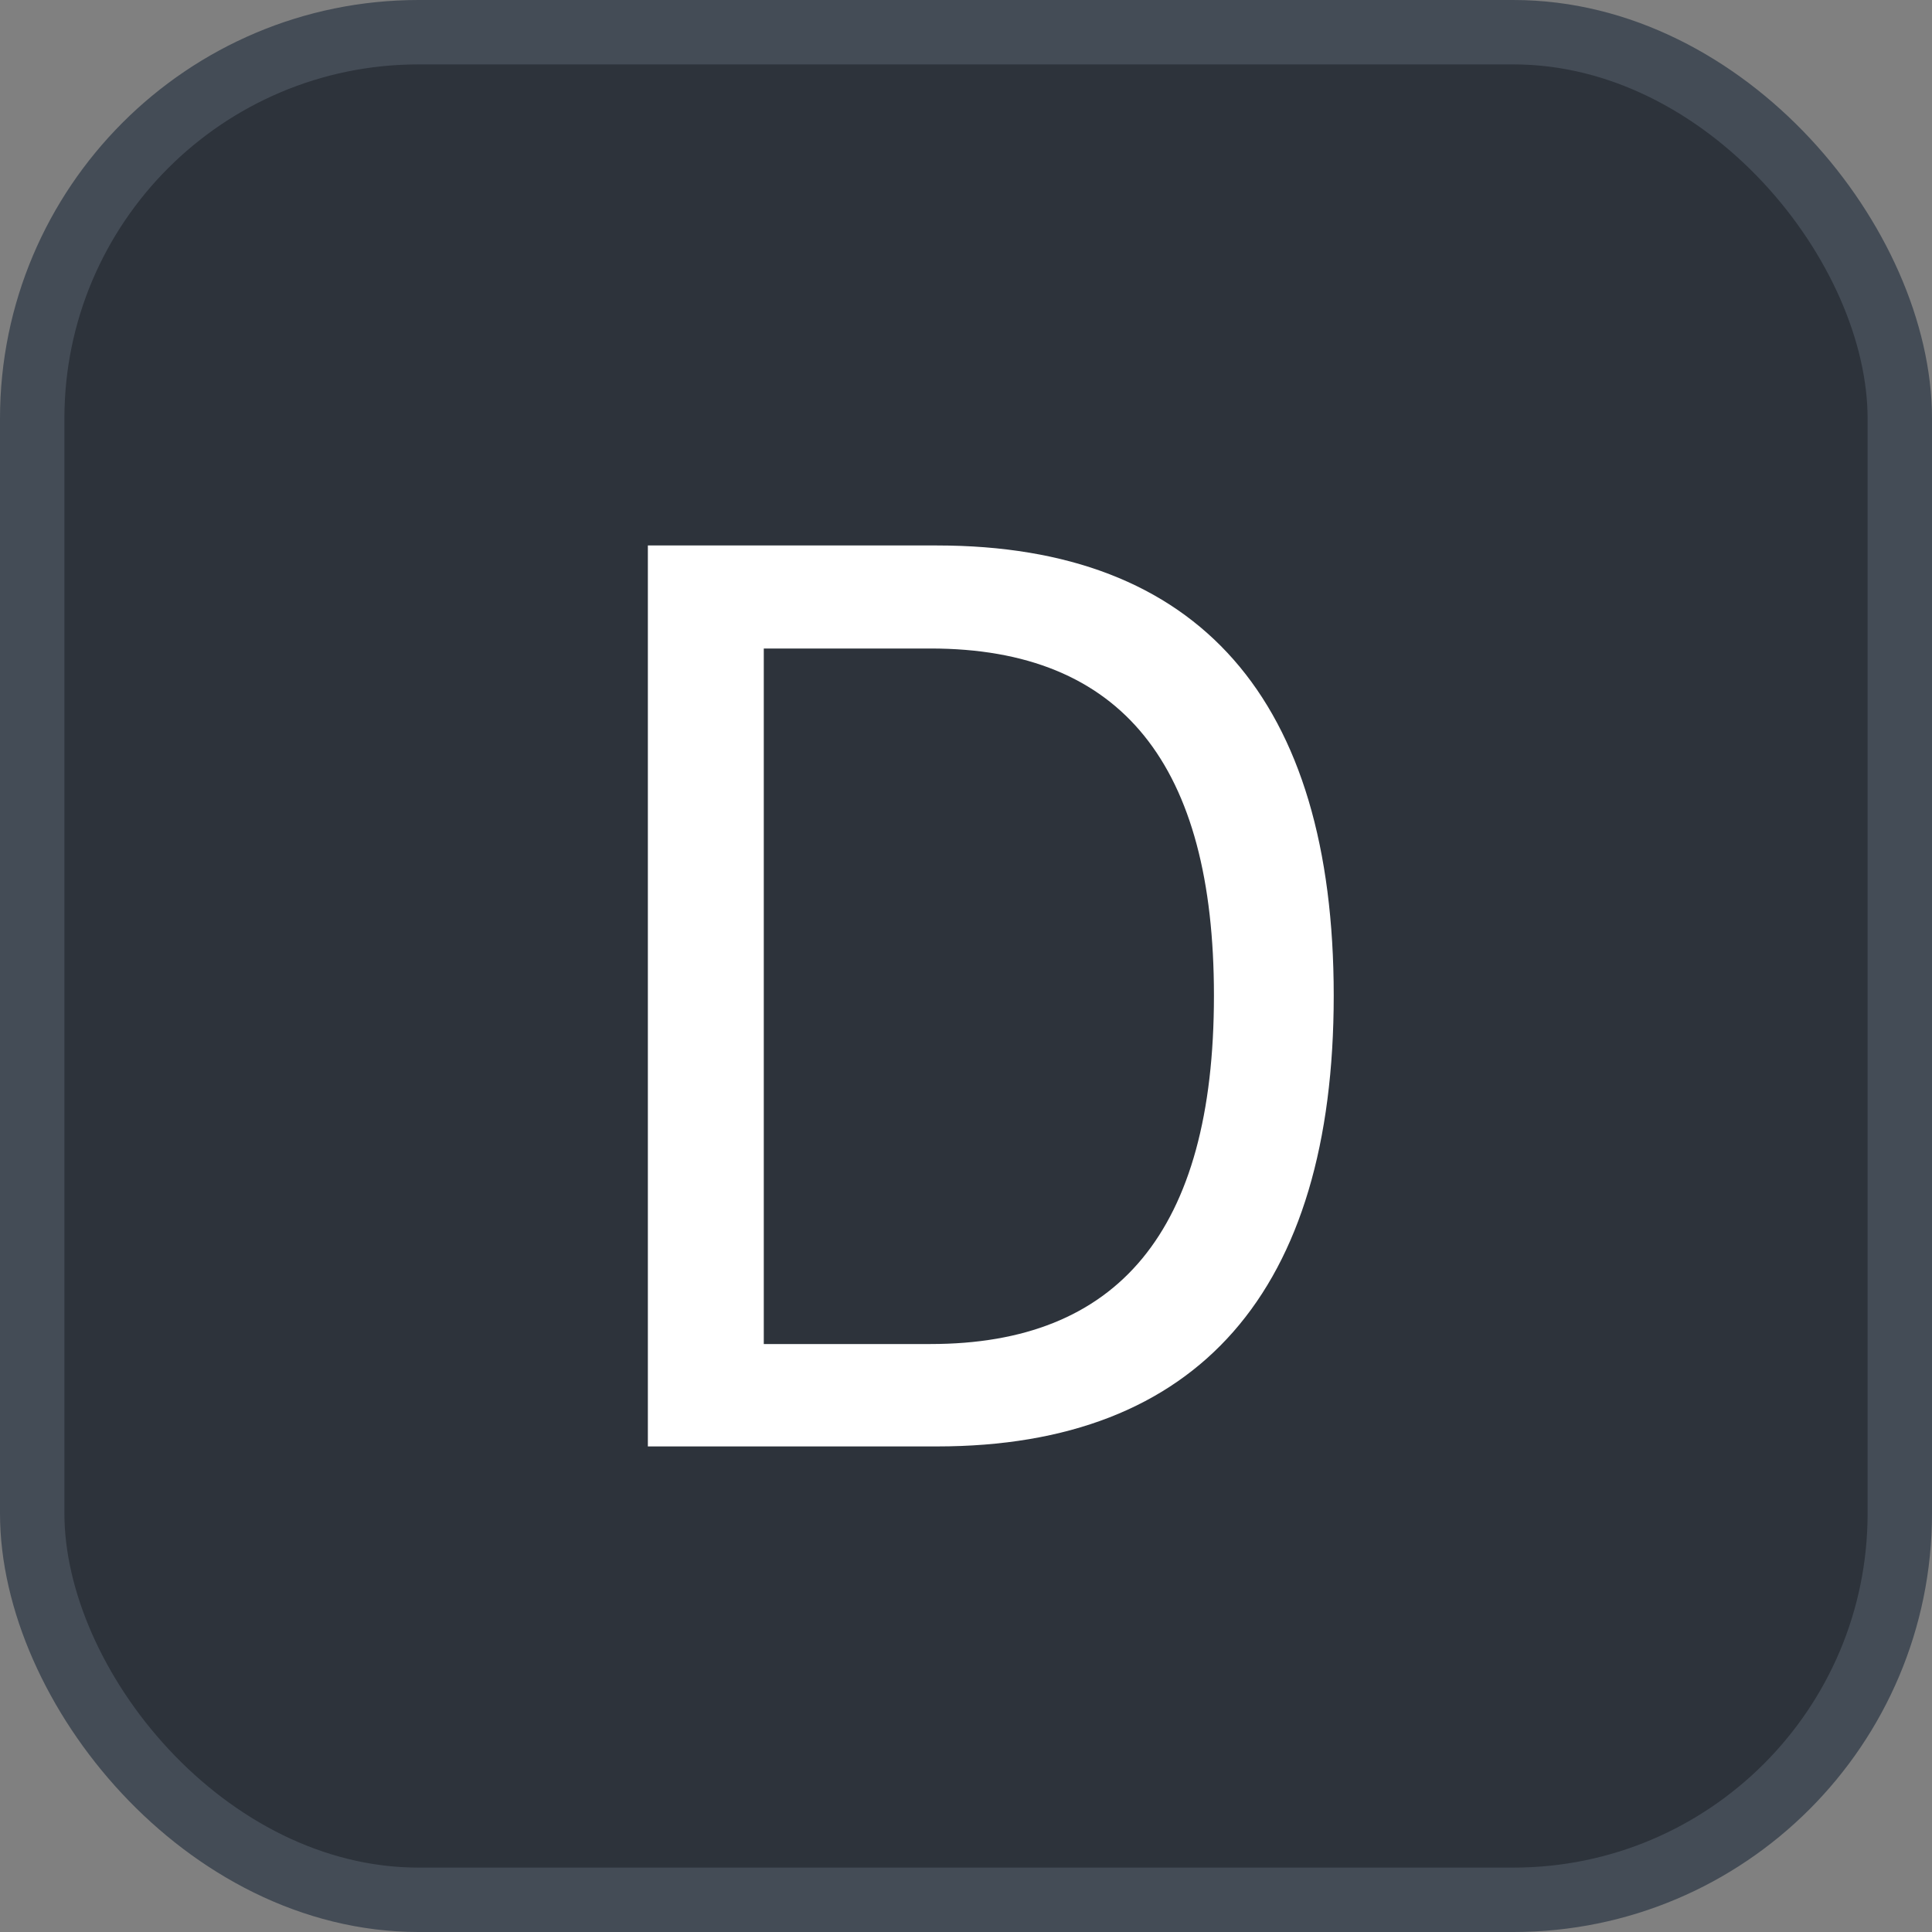 <svg xmlns="http://www.w3.org/2000/svg" version="1.1" xmlns:xlink="http://www.w3.org/1999/xlink" xmlns:svgjs="http://svgjs.com/svgjs" width="30" height="30"><rect width="100%" height="100%" fill="#808080" stroke="none"/><svg id="SvgjsSvg1002" style="overflow: hidden; top: -100%; left: -100%; position: absolute; opacity: 0;" width="2" height="0" focusable="false"><polyline id="SvgjsPolyline1003" points="0,0"></polyline><path id="SvgjsPath1004" d="M0 0 "></path></svg><defs id="SvgjsDefs2058"></defs><rect id="SvgjsRect2059" width="29" height="29" x="0.5" y="0.5" rx="6" ry="6" fill="#2d333b" stroke-opacity="1" stroke="#444c56" stroke-width="1"></rect><path id="SvgjsPath2060" d="M10.06 8.47L10.06 22.46L14.55 22.46C18.61 22.46 20.71 20.04 20.71 15.46C20.71 10.87 18.62 8.47 14.55 8.47ZM11.86 10.07L14.45 10.07C17.43 10.07 18.85 11.89 18.85 15.46C18.85 19.13 17.35 20.87 14.45 20.87L11.86 20.87Z" fill="#ffffff"></path></svg>